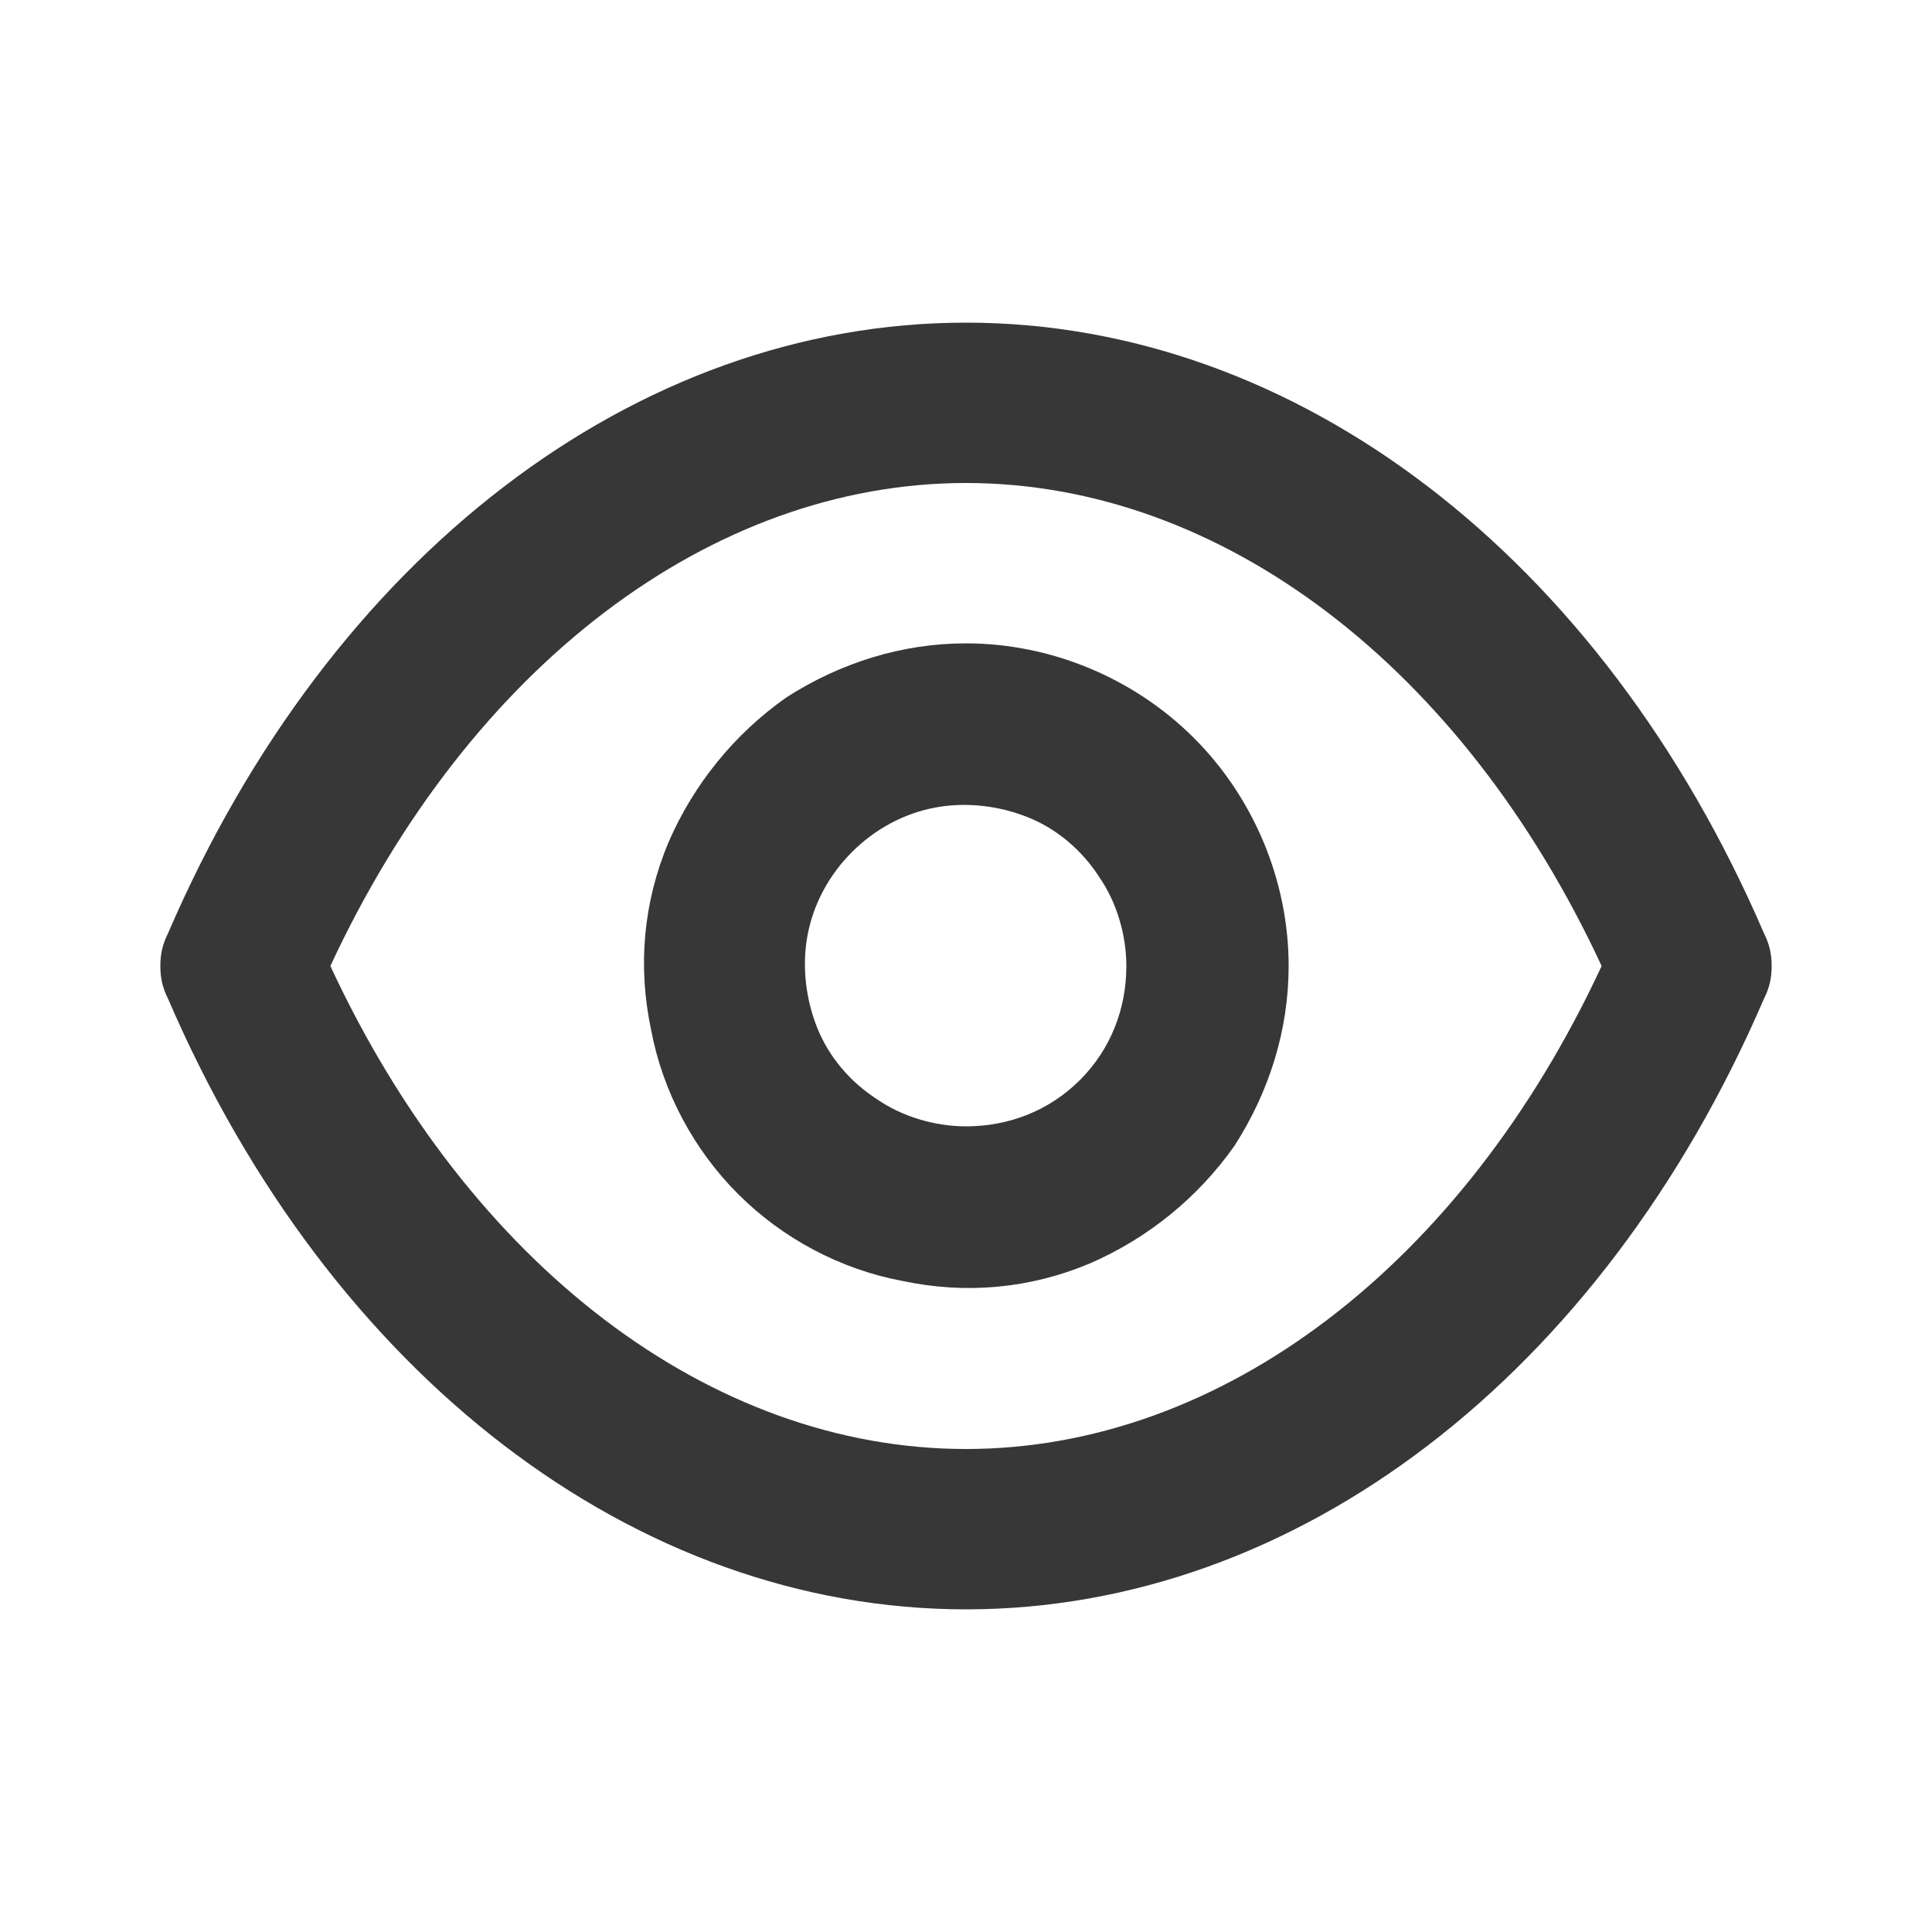 <svg width="1" height="1" viewBox="0 0 1 1" fill="none" xmlns="http://www.w3.org/2000/svg">
<path d="M0.913 0.483C0.829 0.288 0.671 0.167 0.5 0.167C0.329 0.167 0.171 0.288 0.087 0.483C0.084 0.489 0.083 0.494 0.083 0.5C0.083 0.506 0.084 0.511 0.087 0.517C0.171 0.712 0.329 0.833 0.5 0.833C0.671 0.833 0.829 0.712 0.913 0.517C0.916 0.511 0.917 0.506 0.917 0.5C0.917 0.494 0.916 0.489 0.913 0.483V0.483ZM0.5 0.75C0.368 0.75 0.243 0.655 0.171 0.5C0.243 0.345 0.368 0.25 0.5 0.25C0.632 0.25 0.757 0.345 0.829 0.5C0.757 0.655 0.632 0.75 0.5 0.75ZM0.5 0.333C0.467 0.333 0.435 0.343 0.407 0.361C0.38 0.38 0.359 0.406 0.346 0.436C0.333 0.467 0.33 0.5 0.337 0.533C0.343 0.565 0.359 0.595 0.382 0.618C0.405 0.641 0.435 0.657 0.467 0.663C0.5 0.67 0.533 0.667 0.564 0.654C0.594 0.641 0.62 0.62 0.639 0.593C0.657 0.565 0.667 0.533 0.667 0.5C0.667 0.456 0.649 0.413 0.618 0.382C0.587 0.351 0.544 0.333 0.5 0.333V0.333ZM0.5 0.583C0.484 0.583 0.467 0.578 0.454 0.569C0.44 0.56 0.429 0.547 0.423 0.532C0.417 0.517 0.415 0.5 0.418 0.484C0.421 0.468 0.429 0.453 0.441 0.441C0.453 0.429 0.468 0.421 0.484 0.418C0.5 0.415 0.517 0.417 0.532 0.423C0.547 0.429 0.56 0.44 0.569 0.454C0.578 0.467 0.583 0.484 0.583 0.5C0.583 0.522 0.575 0.543 0.559 0.559C0.543 0.575 0.522 0.583 0.5 0.583Z" fill="#373737"/>
</svg>
